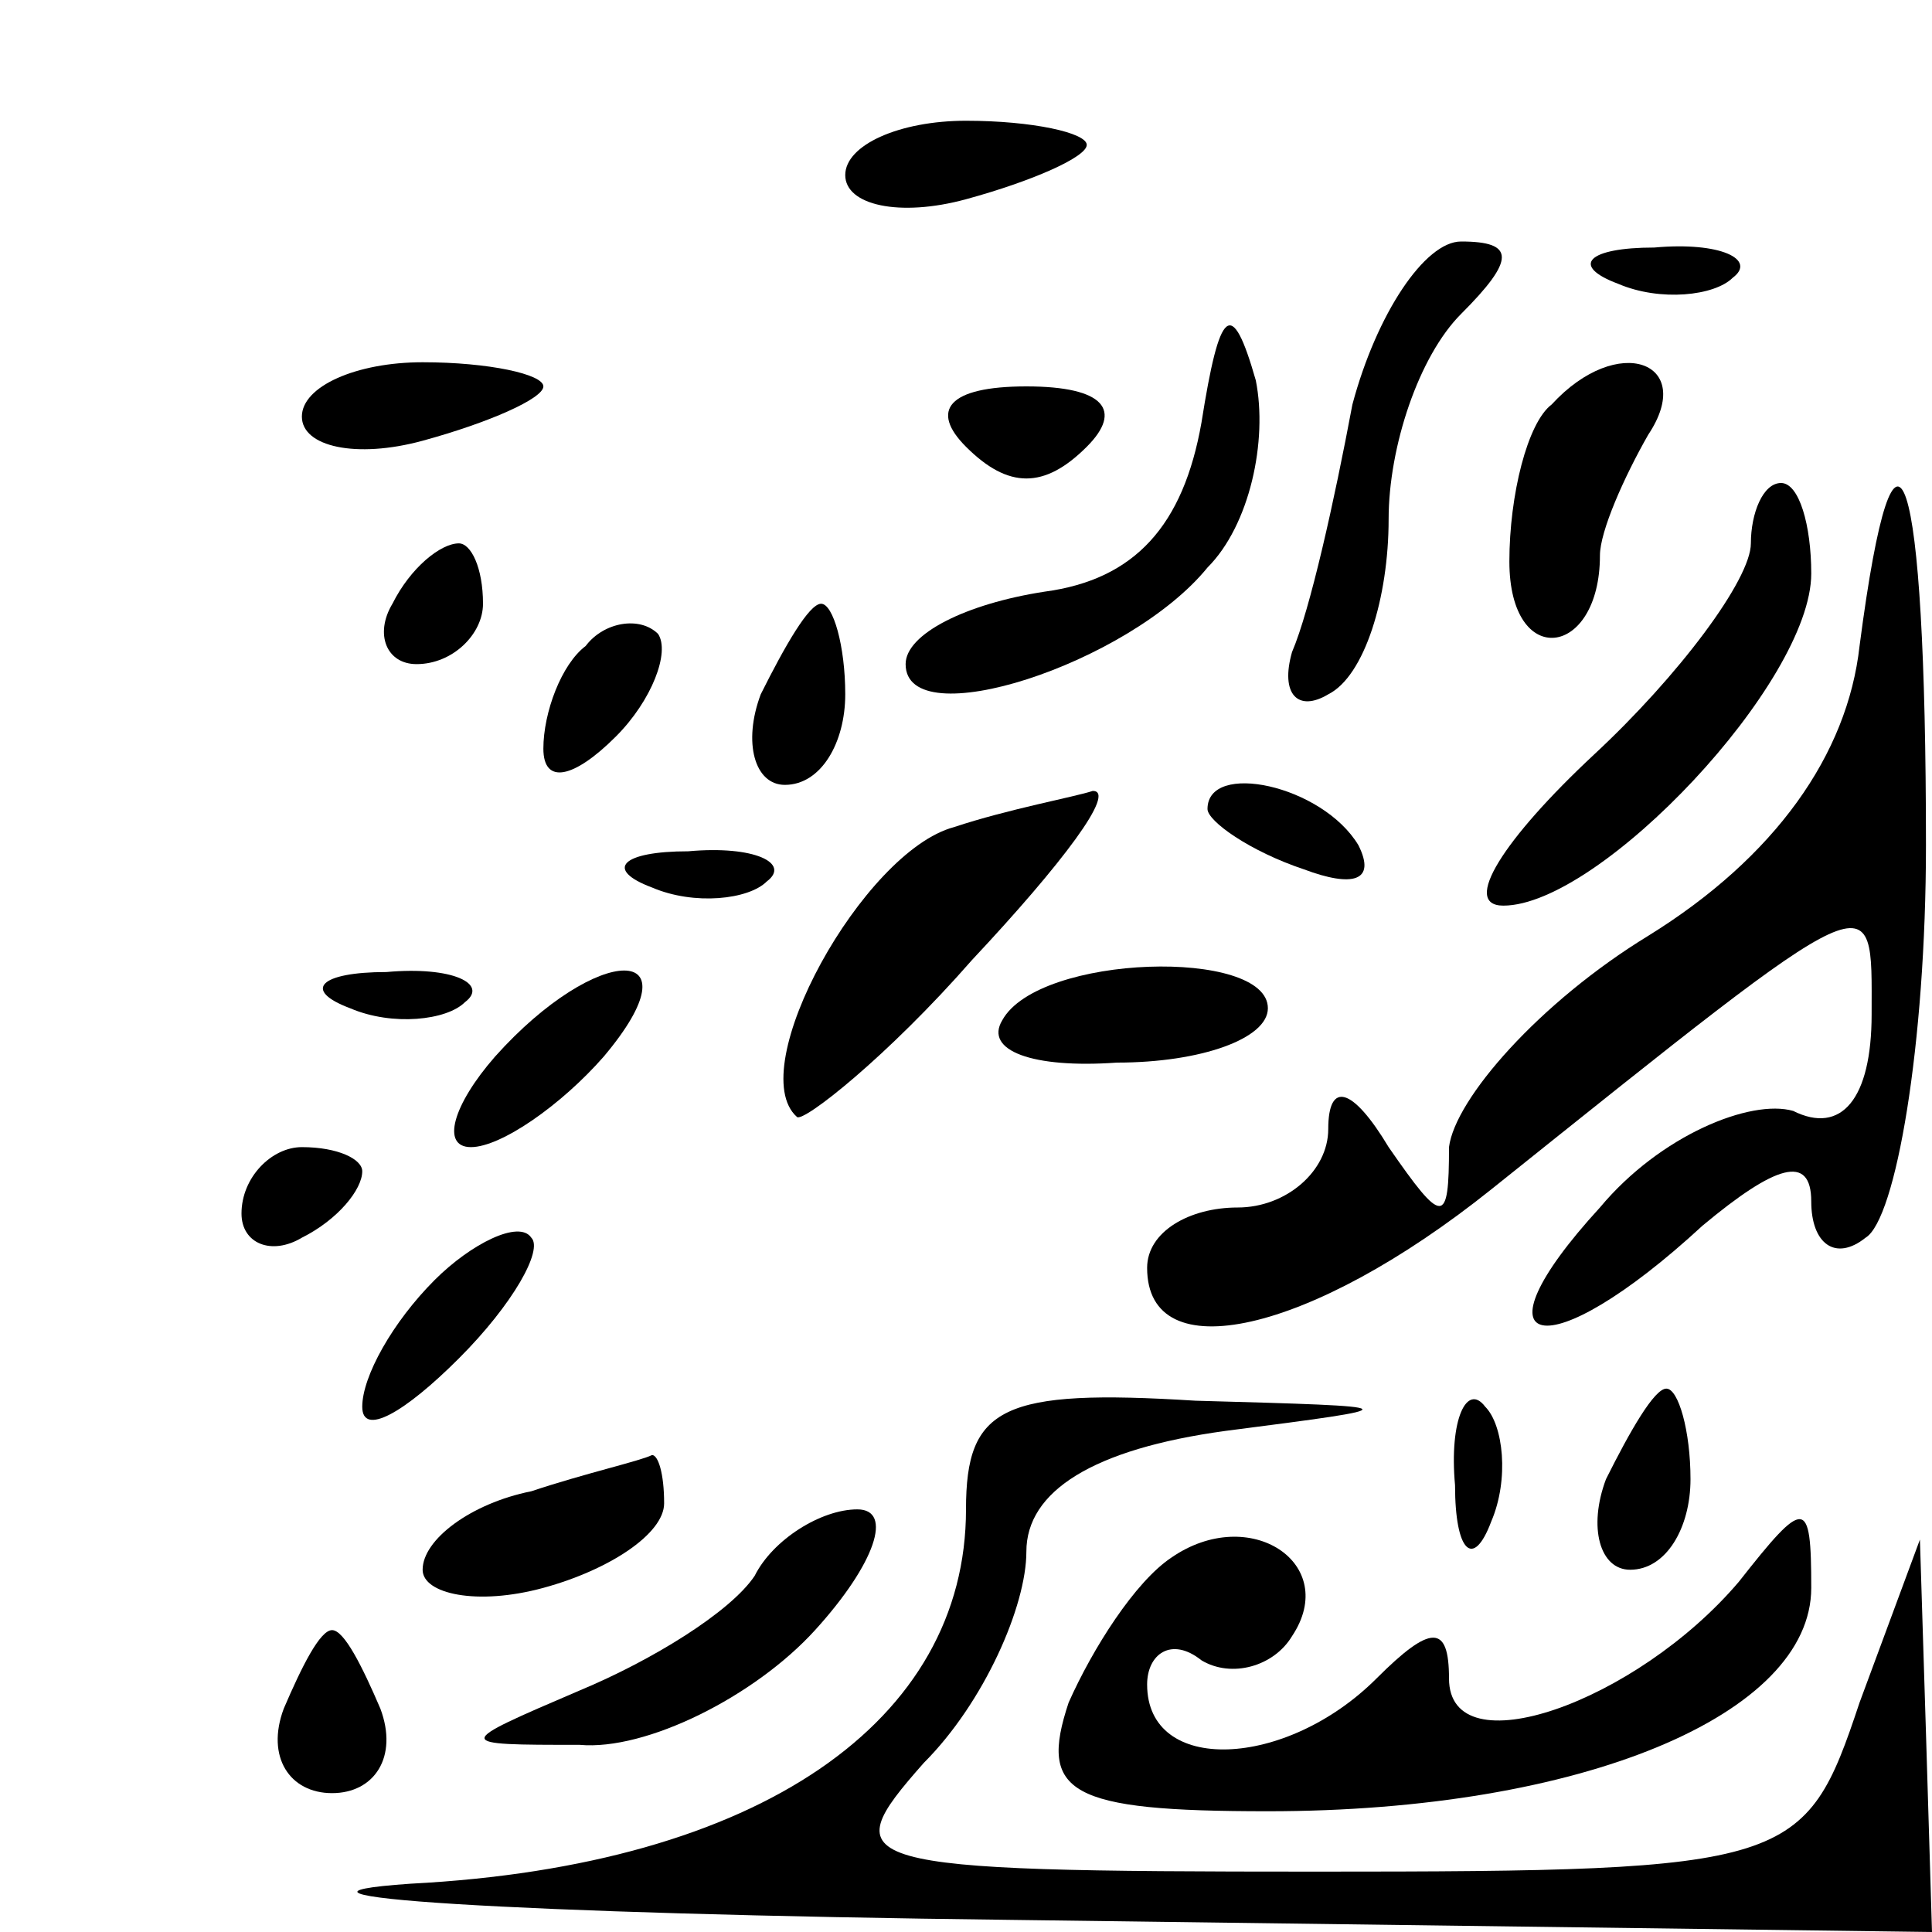 <?xml version="1.0" standalone="no"?>
<!DOCTYPE svg PUBLIC "-//W3C//DTD SVG 20010904//EN"
 "http://www.w3.org/TR/2001/REC-SVG-20010904/DTD/svg10.dtd">
<svg version="1.0" xmlns="http://www.w3.org/2000/svg"
 width="32pt" height="32pt" viewBox="0 0 32 32"
 preserveAspectRatio="xMidYMid meet">
<g transform="translate(0,32) scale(0.1,-0.1)"
fill="#000000" stroke="none">
<path fill="#000000" stroke="none" d="M140 291 c0 -5 9 -7 20 -4 11 3 20 7
20 9 0 2 -9 4 -20 4 -11 0 -20 -4 -20 -9z"/>
<path fill="#000000" stroke="none" d="M224 253 c-3 -16 -7 -34 -10 -41 -2 -7
1 -10 6 -7 6 3 10 16 10 29 0 12 5 27 12 34 9 9 9 12 0 12 -6 0 -14 -12 -18
-27z"/>
<path fill="#000000" stroke="none" d="M268 273 c7 -3 16 -2 19 1 4 3 -2 6
-13 5 -11 0 -14 -3 -6 -6z"/>
<path fill="#000000" stroke="none" d="M199 250 c-3 -17 -11 -26 -26 -28 -13
-2 -23 -7 -23 -12 0 -12 37 0 50 16 7 7 10 21 8 31 -4 14 -6 12 -9 -7z"/>
<path fill="#000000" stroke="none" d="M50 251 c0 -5 9 -7 20 -4 11 3 20 7 20
9 0 2 -9 4 -20 4 -11 0 -20 -4 -20 -9z"/>
<path fill="#000000" stroke="none" d="M160 246 c7 -7 13 -7 20 0 6 6 3 10
-10 10 -13 0 -16 -4 -10 -10z"/>
<path fill="#000000" stroke="none" d="M257 253 c-4 -3 -7 -15 -7 -26 0 -18
15 -16 15 1 0 4 4 13 8 20 8 12 -5 17 -16 5z"/>
<path fill="#000000" stroke="none" d="M290 230 c0 -6 -12 -22 -26 -35 -15
-14 -22 -25 -15 -25 16 0 51 37 51 55 0 8 -2 15 -5 15 -3 0 -5 -5 -5 -10z"/>
<path fill="#000000" stroke="none" d="M308 213 c-2 -18 -14 -35 -35 -48 -18
-11 -32 -27 -33 -35 0 -13 -1 -13 -10 0 -6 10 -10 11 -10 3 0 -7 -7 -13 -15
-13 -8 0 -15 -4 -15 -10 0 -17 27 -11 57 13 65 52 63 51 63 29 0 -14 -5 -20
-13 -16 -7 2 -22 -4 -32 -16 -22 -24 -9 -27 17 -3 12 10 18 12 18 4 0 -7 4
-10 9 -6 5 3 10 32 10 65 0 63 -5 79 -11 33z"/>
<path fill="#000000" stroke="none" d="M65 220 c-3 -5 -1 -10 4 -10 6 0 11 5
11 10 0 6 -2 10 -4 10 -3 0 -8 -4 -11 -10z"/>
<path fill="#000000" stroke="none" d="M97 213 c-4 -3 -7 -11 -7 -17 0 -6 5
-5 12 2 6 6 9 14 7 17 -3 3 -9 2 -12 -2z"/>
<path fill="#000000" stroke="none" d="M126 205 c-3 -8 -1 -15 4 -15 6 0 10 7
10 15 0 8 -2 15 -4 15 -2 0 -6 -7 -10 -15z"/>
<path fill="#000000" stroke="none" d="M158 183 c-15 -4 -35 -40 -26 -48 1 -1
15 10 29 26 15 16 24 28 20 28 -3 -1 -14 -3 -23 -6z"/>
<path fill="#000000" stroke="none" d="M200 186 c0 -2 7 -7 16 -10 8 -3 12 -2
9 4 -6 10 -25 14 -25 6z"/>
<path fill="#000000" stroke="none" d="M108 173 c7 -3 16 -2 19 1 4 3 -2 6
-13 5 -11 0 -14 -3 -6 -6z"/>
<path fill="#000000" stroke="none" d="M58 153 c7 -3 16 -2 19 1 4 3 -2 6 -13
5 -11 0 -14 -3 -6 -6z"/>
<path fill="#000000" stroke="none" d="M82 145 c-7 -8 -9 -15 -4 -15 5 0 15 7
22 15 16 19 -1 19 -18 0z"/>
<path fill="#000000" stroke="none" d="M166 151 c-3 -5 5 -8 19 -7 14 0 25 4
25 9 0 10 -38 9 -44 -2z"/>
<path fill="#000000" stroke="none" d="M40 119 c0 -5 5 -7 10 -4 6 3 10 8 10
11 0 2 -4 4 -10 4 -5 0 -10 -5 -10 -11z"/>
<path fill="#000000" stroke="none" d="M72 108 c-7 -7 -12 -16 -12 -21 0 -5 7
-1 16 8 9 9 14 18 12 20 -2 3 -10 -1 -16 -7z"/>
<path fill="#000000" stroke="none" d="M160 70 c0 -35 -34 -59 -92 -62 -29 -2
16 -5 100 -6 l152 -2 -1 33 -1 32 -10 -27 c-9 -27 -11 -28 -90 -28 -78 0 -80
1 -65 18 10 10 17 26 17 35 0 10 11 17 33 20 31 4 31 4 -5 5 -32 2 -38 -1 -38
-18z"/>
<path fill="#000000" stroke="none" d="M241 74 c0 -11 3 -14 6 -6 3 7 2 16 -1
19 -3 4 -6 -2 -5 -13z"/>
<path fill="#000000" stroke="none" d="M266 75 c-3 -8 -1 -15 4 -15 6 0 10 7
10 15 0 8 -2 15 -4 15 -2 0 -6 -7 -10 -15z"/>
<path fill="#000000" stroke="none" d="M88 73 c-10 -2 -18 -8 -18 -13 0 -4 9
-6 20 -3 11 3 20 9 20 14 0 5 -1 8 -2 8 -2 -1 -11 -3 -20 -6z"/>
<path fill="#000000" stroke="none" d="M125 59 c-4 -6 -17 -14 -29 -19 -21 -9
-21 -9 0 -9 11 -1 29 8 39 19 10 11 13 20 7 20 -6 0 -14 -5 -17 -11z"/>
<path fill="#000000" stroke="none" d="M194 62 c-6 -4 -13 -15 -17 -24 -5 -15
0 -18 33 -18 52 0 90 16 90 37 0 15 -1 15 -12 1 -17 -20 -48 -31 -48 -16 0 9
-3 9 -12 0 -15 -15 -38 -16 -38 -1 0 5 4 8 9 4 5 -3 12 -1 15 4 8 12 -7 22
-20 13z"/>
<path fill="#000000" stroke="none" d="M47 37 c-3 -8 1 -14 8 -14 7 0 11 6 8
14 -3 7 -6 13 -8 13 -2 0 -5 -6 -8 -13z"/>
</g>
</svg>
